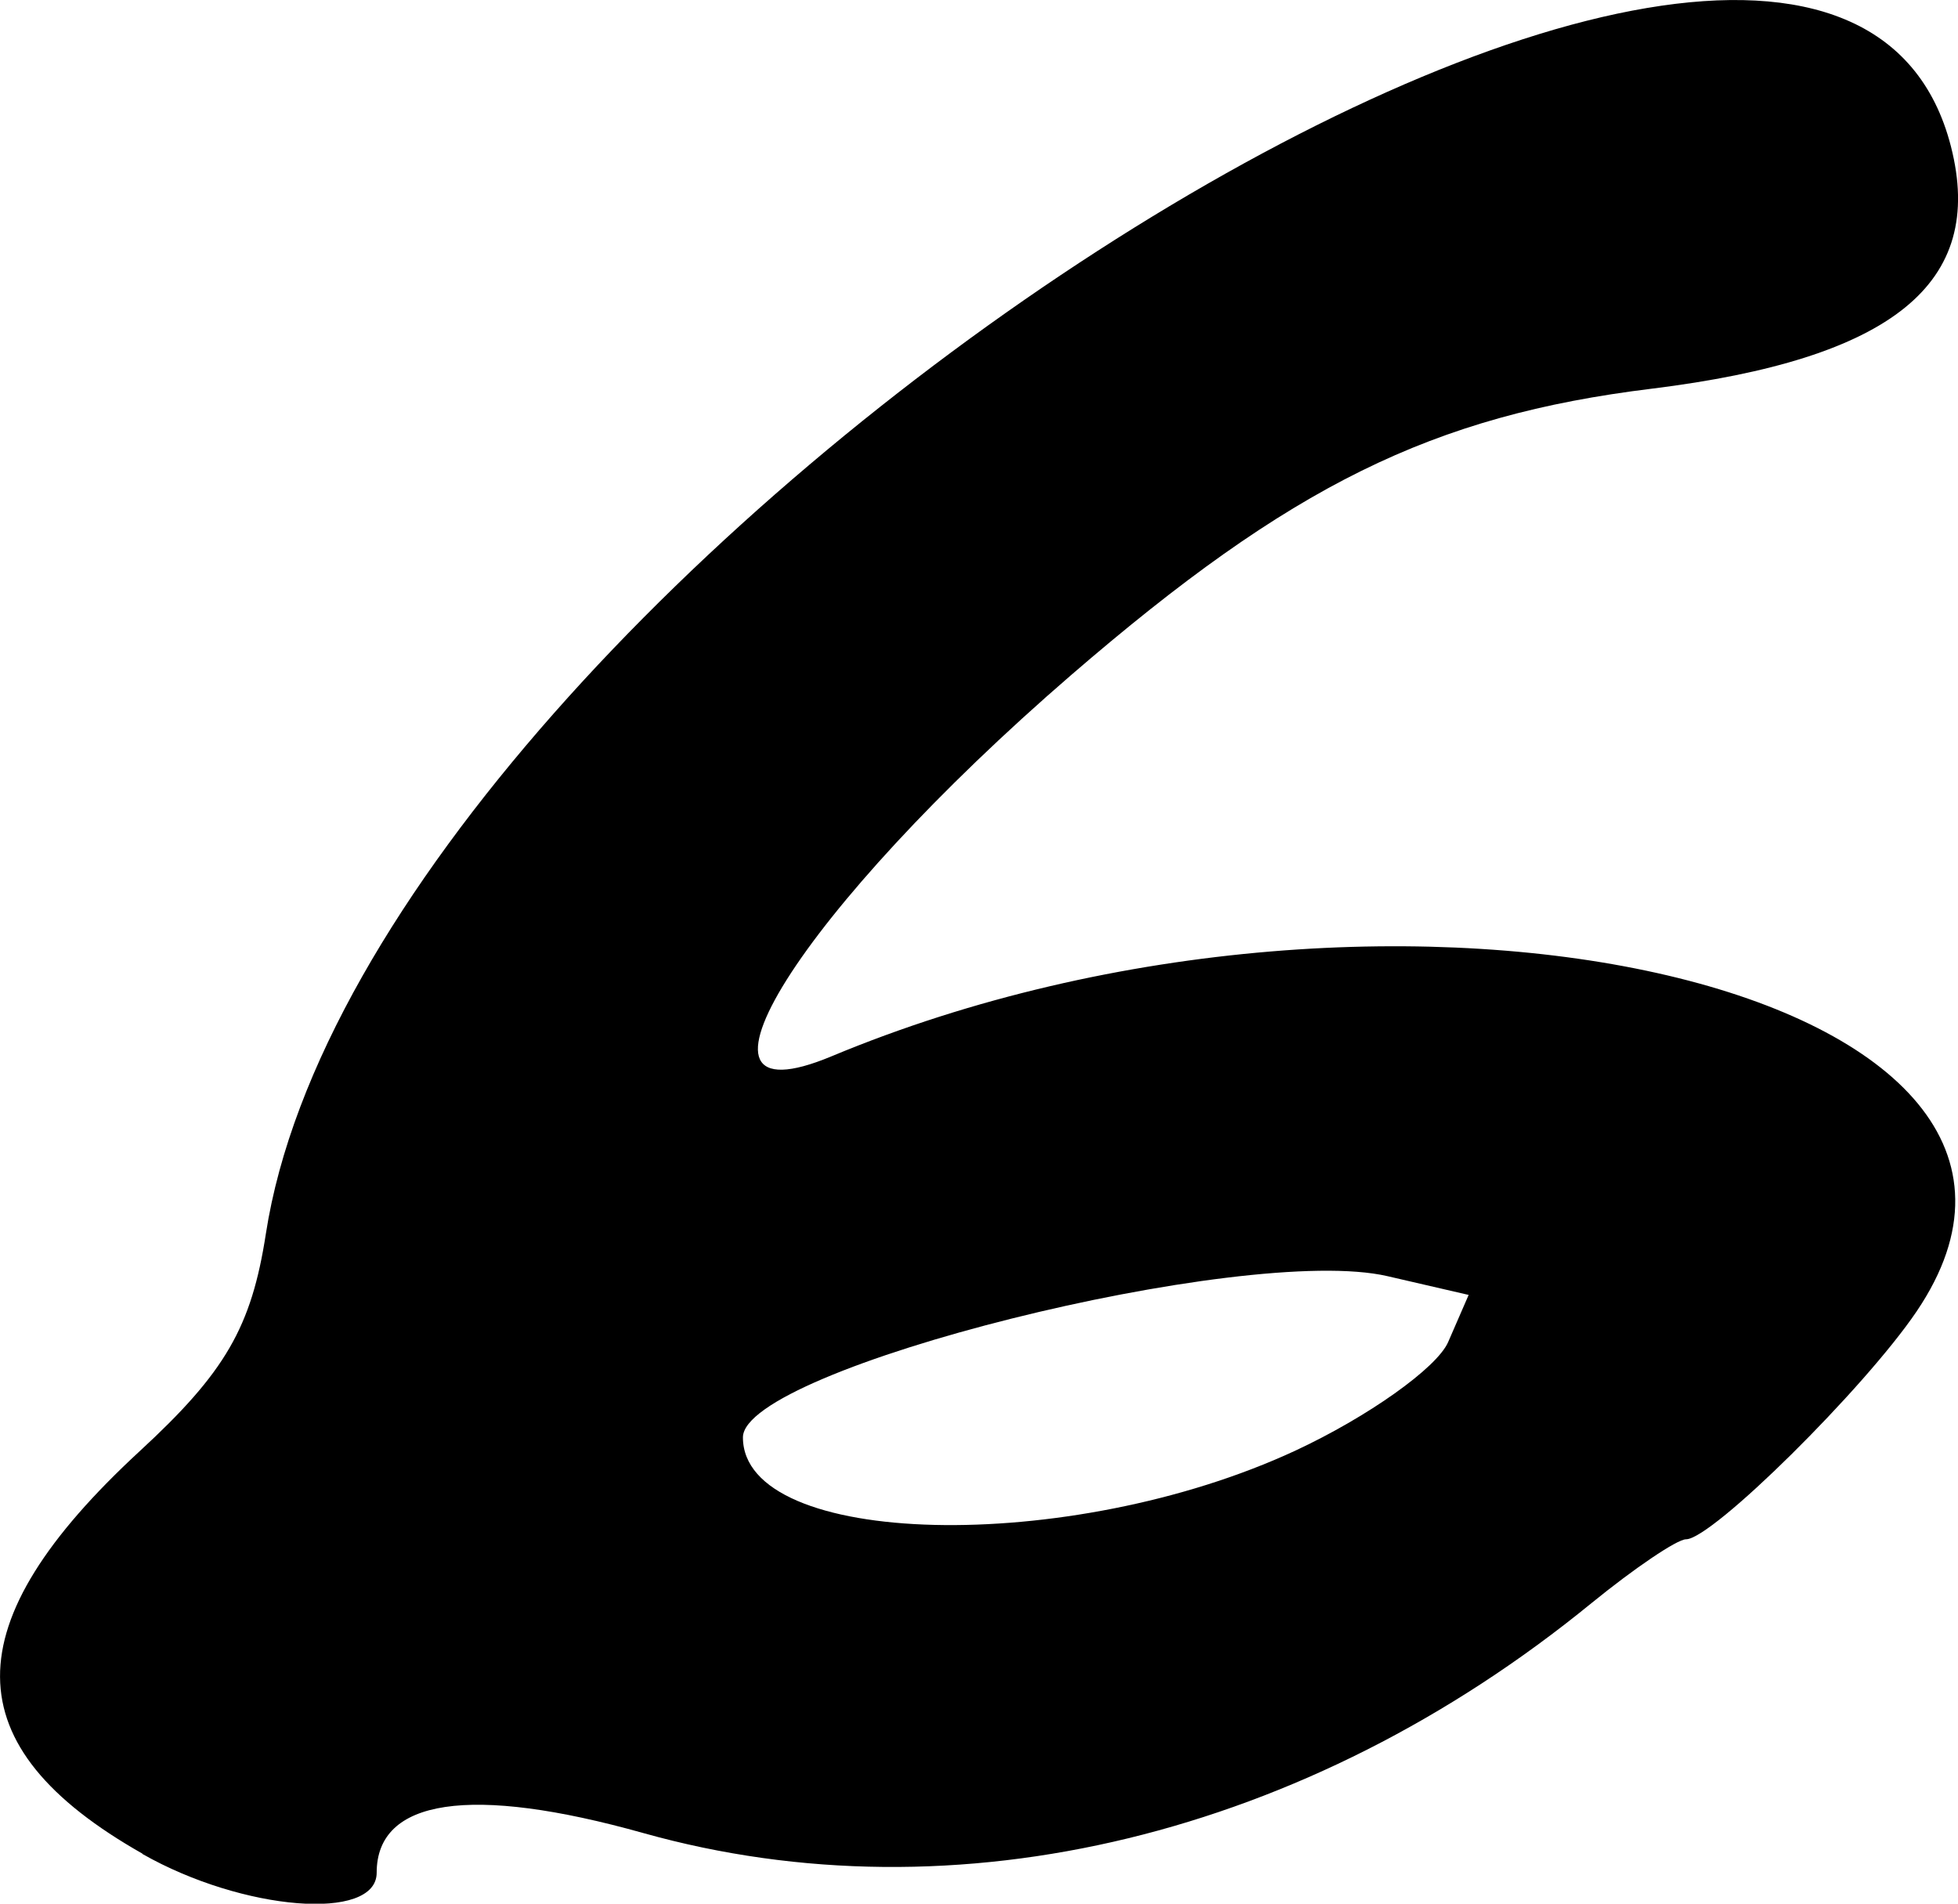 <?xml version="1.0" encoding="UTF-8" standalone="no"?>
<!-- Created with Inkscape (http://www.inkscape.org/) -->

<svg
   width="6.378mm"
   height="6.201mm"
   viewBox="0 0 6.378 6.201"
   version="1.1"
   id="svg1"
   inkscape:version="1.3.2 (091e20e, 2023-11-25)"
   sodipodi:docname="6.svg"
   xmlns:inkscape="http://www.inkscape.org/namespaces/inkscape"
   xmlns:sodipodi="http://sodipodi.sourceforge.net/DTD/sodipodi-0.dtd"
   xmlns="http://www.w3.org/2000/svg"
   xmlns:svg="http://www.w3.org/2000/svg">
  <sodipodi:namedview
     id="namedview1"
     pagecolor="#ffffff"
     bordercolor="#000000"
     borderopacity="0.25"
     inkscape:showpageshadow="2"
     inkscape:pageopacity="0.0"
     inkscape:pagecheckerboard="0"
     inkscape:deskcolor="#d1d1d1"
     inkscape:document-units="mm"
     inkscape:zoom="0.2102413"
     inkscape:cx="14.269318"
     inkscape:cy="9.5128787"
     inkscape:window-width="1312"
     inkscape:window-height="449"
     inkscape:window-x="0"
     inkscape:window-y="38"
     inkscape:window-maximized="0"
     inkscape:current-layer="layer1" />
  <defs
     id="defs1" />
  <g
     inkscape:label="Layer 1"
     inkscape:groupmode="layer"
     id="layer1"
     transform="translate(-101.243,-145.375)">
    <path
       d="m 101.707,151.413 c -0.616,-0.349 -0.618,-0.749 -0.009,-1.311 0.279,-0.257 0.364,-0.404 0.411,-0.708 0.333,-2.153 5.063,-5.205 5.489,-3.542 0.114,0.446 -0.19,0.692 -0.974,0.789 -0.717,0.088 -1.176,0.315 -1.892,0.933 -0.882,0.762 -1.328,1.47 -0.781,1.242 1.847,-0.771 4.239,-0.209 3.535,0.831 -0.17,0.251 -0.666,0.742 -0.751,0.742 -0.029,0 -0.168,0.094 -0.308,0.208 -0.928,0.758 -2.068,1.035 -3.088,0.749 -0.563,-0.158 -0.869,-0.112 -0.869,0.129 0,0.16 -0.436,0.125 -0.763,-0.061 z m 3.756,-1.313 c 0.236,-0.11 0.46,-0.269 0.497,-0.353 l 0.067,-0.154 -0.264,-0.061 c -0.465,-0.108 -2.1,0.301 -2.1,0.525 0,0.36 1.062,0.386 1.8,0.043 z"
       style="fill:#000000"
       id="path1" />
  </g>
</svg>
